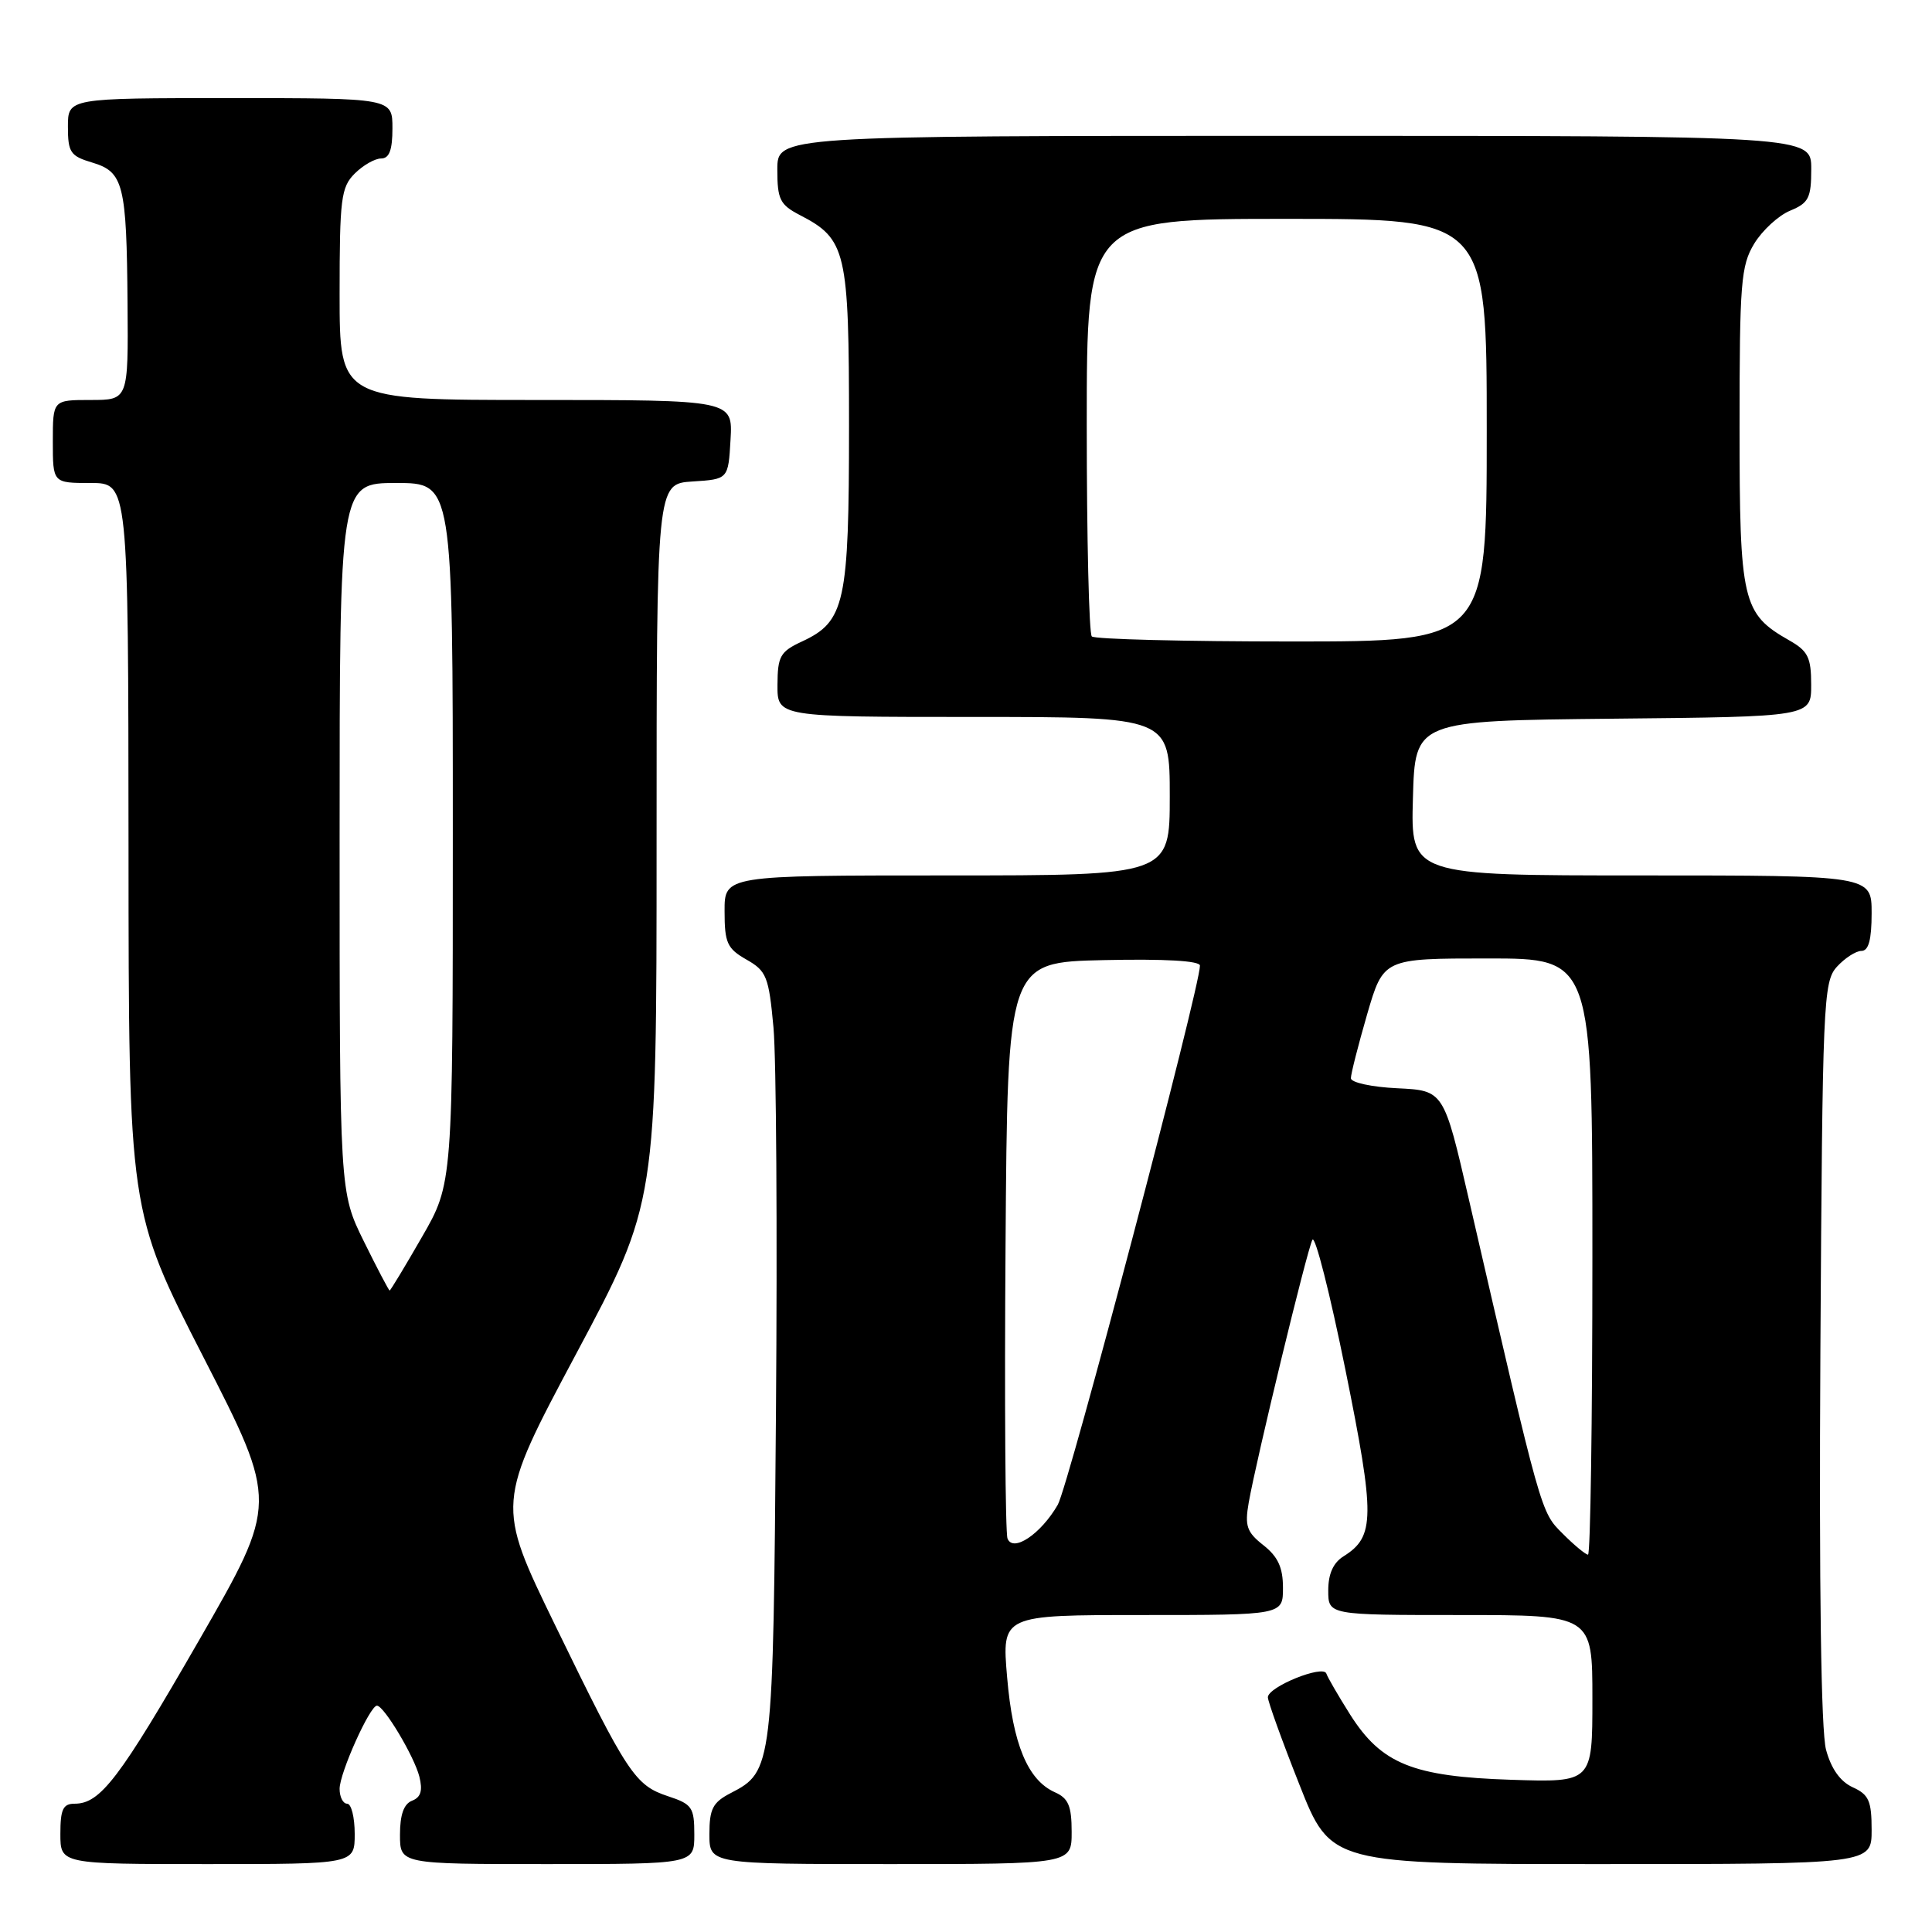 <?xml version="1.0" encoding="UTF-8" standalone="no"?>
<!DOCTYPE svg PUBLIC "-//W3C//DTD SVG 1.1//EN" "http://www.w3.org/Graphics/SVG/1.1/DTD/svg11.dtd" >
<svg xmlns="http://www.w3.org/2000/svg" xmlns:xlink="http://www.w3.org/1999/xlink" version="1.1" viewBox="0 0 256 256">
 <g >
 <path fill="currentColor"
d=" M 47.00 243.00 C 47.00 240.80 46.55 239.00 46.00 239.00 C 45.45 239.00 45.00 238.11 45.00 237.03 C 45.00 234.93 49.02 225.99 49.95 226.01 C 50.89 226.03 54.89 232.73 55.57 235.42 C 56.03 237.27 55.76 238.15 54.61 238.60 C 53.51 239.02 53.00 240.45 53.00 243.11 C 53.00 247.00 53.00 247.00 72.50 247.00 C 92.00 247.00 92.00 247.00 92.00 243.08 C 92.00 239.49 91.71 239.06 88.52 238.01 C 84.14 236.56 83.16 235.09 73.58 215.39 C 65.74 199.27 65.74 199.27 76.37 179.34 C 87.00 159.41 87.00 159.41 87.00 111.76 C 87.00 64.11 87.00 64.11 91.75 63.80 C 96.50 63.50 96.50 63.50 96.80 58.25 C 97.10 53.00 97.10 53.00 71.05 53.00 C 45.00 53.00 45.00 53.00 45.00 39.00 C 45.00 26.33 45.19 24.81 47.00 23.00 C 48.10 21.90 49.68 21.00 50.50 21.00 C 51.58 21.00 52.00 19.89 52.00 17.00 C 52.00 13.00 52.00 13.00 30.50 13.00 C 9.00 13.00 9.00 13.00 9.00 16.79 C 9.00 20.20 9.33 20.68 12.22 21.54 C 16.37 22.78 16.78 24.41 16.90 40.25 C 17.00 53.00 17.00 53.00 12.00 53.00 C 7.00 53.00 7.00 53.00 7.00 58.50 C 7.00 64.00 7.00 64.00 12.00 64.00 C 17.00 64.00 17.00 64.00 17.03 112.25 C 17.05 160.50 17.05 160.50 26.95 179.82 C 36.85 199.14 36.85 199.14 26.39 217.32 C 15.81 235.71 13.30 239.00 9.89 239.00 C 8.35 239.00 8.00 239.74 8.00 243.00 C 8.00 247.00 8.00 247.00 27.50 247.00 C 47.00 247.00 47.00 247.00 47.00 243.00 Z  M 142.00 242.74 C 142.00 239.30 141.57 238.28 139.79 237.49 C 136.18 235.88 134.20 231.12 133.45 222.25 C 132.74 214.00 132.74 214.00 151.37 214.00 C 170.00 214.00 170.00 214.00 170.00 210.39 C 170.00 207.71 169.34 206.27 167.41 204.75 C 165.20 203.01 164.92 202.20 165.46 199.11 C 166.47 193.36 173.19 165.62 173.90 164.28 C 174.25 163.61 176.22 171.35 178.27 181.48 C 182.22 201.01 182.19 203.61 178.04 206.21 C 176.66 207.07 176.00 208.54 176.00 210.74 C 176.00 214.00 176.00 214.00 193.50 214.00 C 211.00 214.00 211.00 214.00 211.00 225.09 C 211.00 236.18 211.00 236.18 200.25 235.83 C 187.20 235.41 183.05 233.73 178.90 227.19 C 177.35 224.73 175.93 222.29 175.75 221.76 C 175.35 220.54 168.00 223.52 168.00 224.90 C 168.00 225.45 169.87 230.65 172.17 236.45 C 176.33 247.00 176.33 247.00 212.17 247.00 C 248.00 247.00 248.00 247.00 248.00 242.48 C 248.00 238.62 247.63 237.79 245.49 236.82 C 243.84 236.06 242.64 234.37 241.96 231.85 C 241.30 229.39 241.03 210.47 241.21 179.11 C 241.49 132.65 241.59 130.10 243.40 128.10 C 244.45 126.95 245.92 126.00 246.65 126.00 C 247.60 126.00 248.00 124.52 248.00 121.00 C 248.00 116.00 248.00 116.00 217.47 116.00 C 186.93 116.00 186.93 116.00 187.22 105.75 C 187.50 95.50 187.50 95.50 213.75 95.23 C 240.00 94.97 240.00 94.97 239.99 90.73 C 239.99 87.11 239.57 86.26 237.08 84.85 C 230.86 81.31 230.50 79.75 230.50 56.54 C 230.50 37.48 230.68 35.20 232.44 32.29 C 233.51 30.53 235.65 28.56 237.19 27.92 C 239.66 26.90 240.00 26.24 240.00 22.38 C 240.00 18.00 240.00 18.00 171.50 18.00 C 103.00 18.00 103.00 18.00 103.00 22.47 C 103.00 26.43 103.35 27.13 105.99 28.50 C 112.14 31.68 112.50 33.22 112.50 56.46 C 112.50 79.92 111.97 82.35 106.27 85.00 C 103.38 86.34 103.04 86.95 103.02 90.75 C 103.00 95.00 103.00 95.00 129.00 95.00 C 155.00 95.00 155.00 95.00 155.00 105.50 C 155.00 116.00 155.00 116.00 125.50 116.00 C 96.00 116.00 96.00 116.00 96.01 120.75 C 96.01 124.94 96.35 125.69 98.91 127.15 C 101.57 128.66 101.87 129.40 102.49 136.15 C 102.86 140.19 103.01 163.07 102.82 187.00 C 102.45 234.30 102.40 234.71 96.81 237.60 C 94.45 238.82 94.00 239.68 94.00 243.03 C 94.00 247.00 94.00 247.00 118.00 247.00 C 142.00 247.00 142.00 247.00 142.00 242.74 Z  M 48.21 164.48 C 45.00 157.96 45.00 157.96 45.00 110.98 C 45.00 64.00 45.00 64.00 52.50 64.00 C 60.00 64.00 60.00 64.00 60.00 110.41 C 60.00 156.82 60.00 156.82 55.91 163.91 C 53.67 167.81 51.74 171.00 51.63 171.00 C 51.52 171.00 49.98 168.07 48.21 164.48 Z  M 207.06 203.21 C 204.14 200.29 204.31 200.90 194.65 159.00 C 191.31 144.50 191.31 144.50 185.15 144.20 C 181.76 144.04 179.00 143.44 179.00 142.87 C 179.00 142.29 179.97 138.49 181.15 134.41 C 183.31 127.00 183.31 127.00 197.15 127.00 C 211.00 127.00 211.00 127.00 211.00 166.50 C 211.00 188.22 210.74 206.00 210.42 206.00 C 210.11 206.00 208.59 204.75 207.06 203.21 Z  M 133.50 203.86 C 133.21 203.11 133.09 185.62 133.24 165.00 C 133.50 127.50 133.50 127.50 146.25 127.22 C 154.33 127.04 159.00 127.31 159.00 127.95 C 159.00 130.86 141.58 196.93 140.16 199.39 C 137.92 203.27 134.23 205.75 133.50 203.86 Z  M 144.67 84.33 C 144.30 83.97 144.00 71.37 144.00 56.33 C 144.00 29.00 144.00 29.00 170.50 29.00 C 197.00 29.00 197.00 29.00 197.00 57.00 C 197.00 85.00 197.00 85.00 171.17 85.00 C 156.96 85.00 145.03 84.70 144.67 84.33 Z "/>
</g>
</svg>